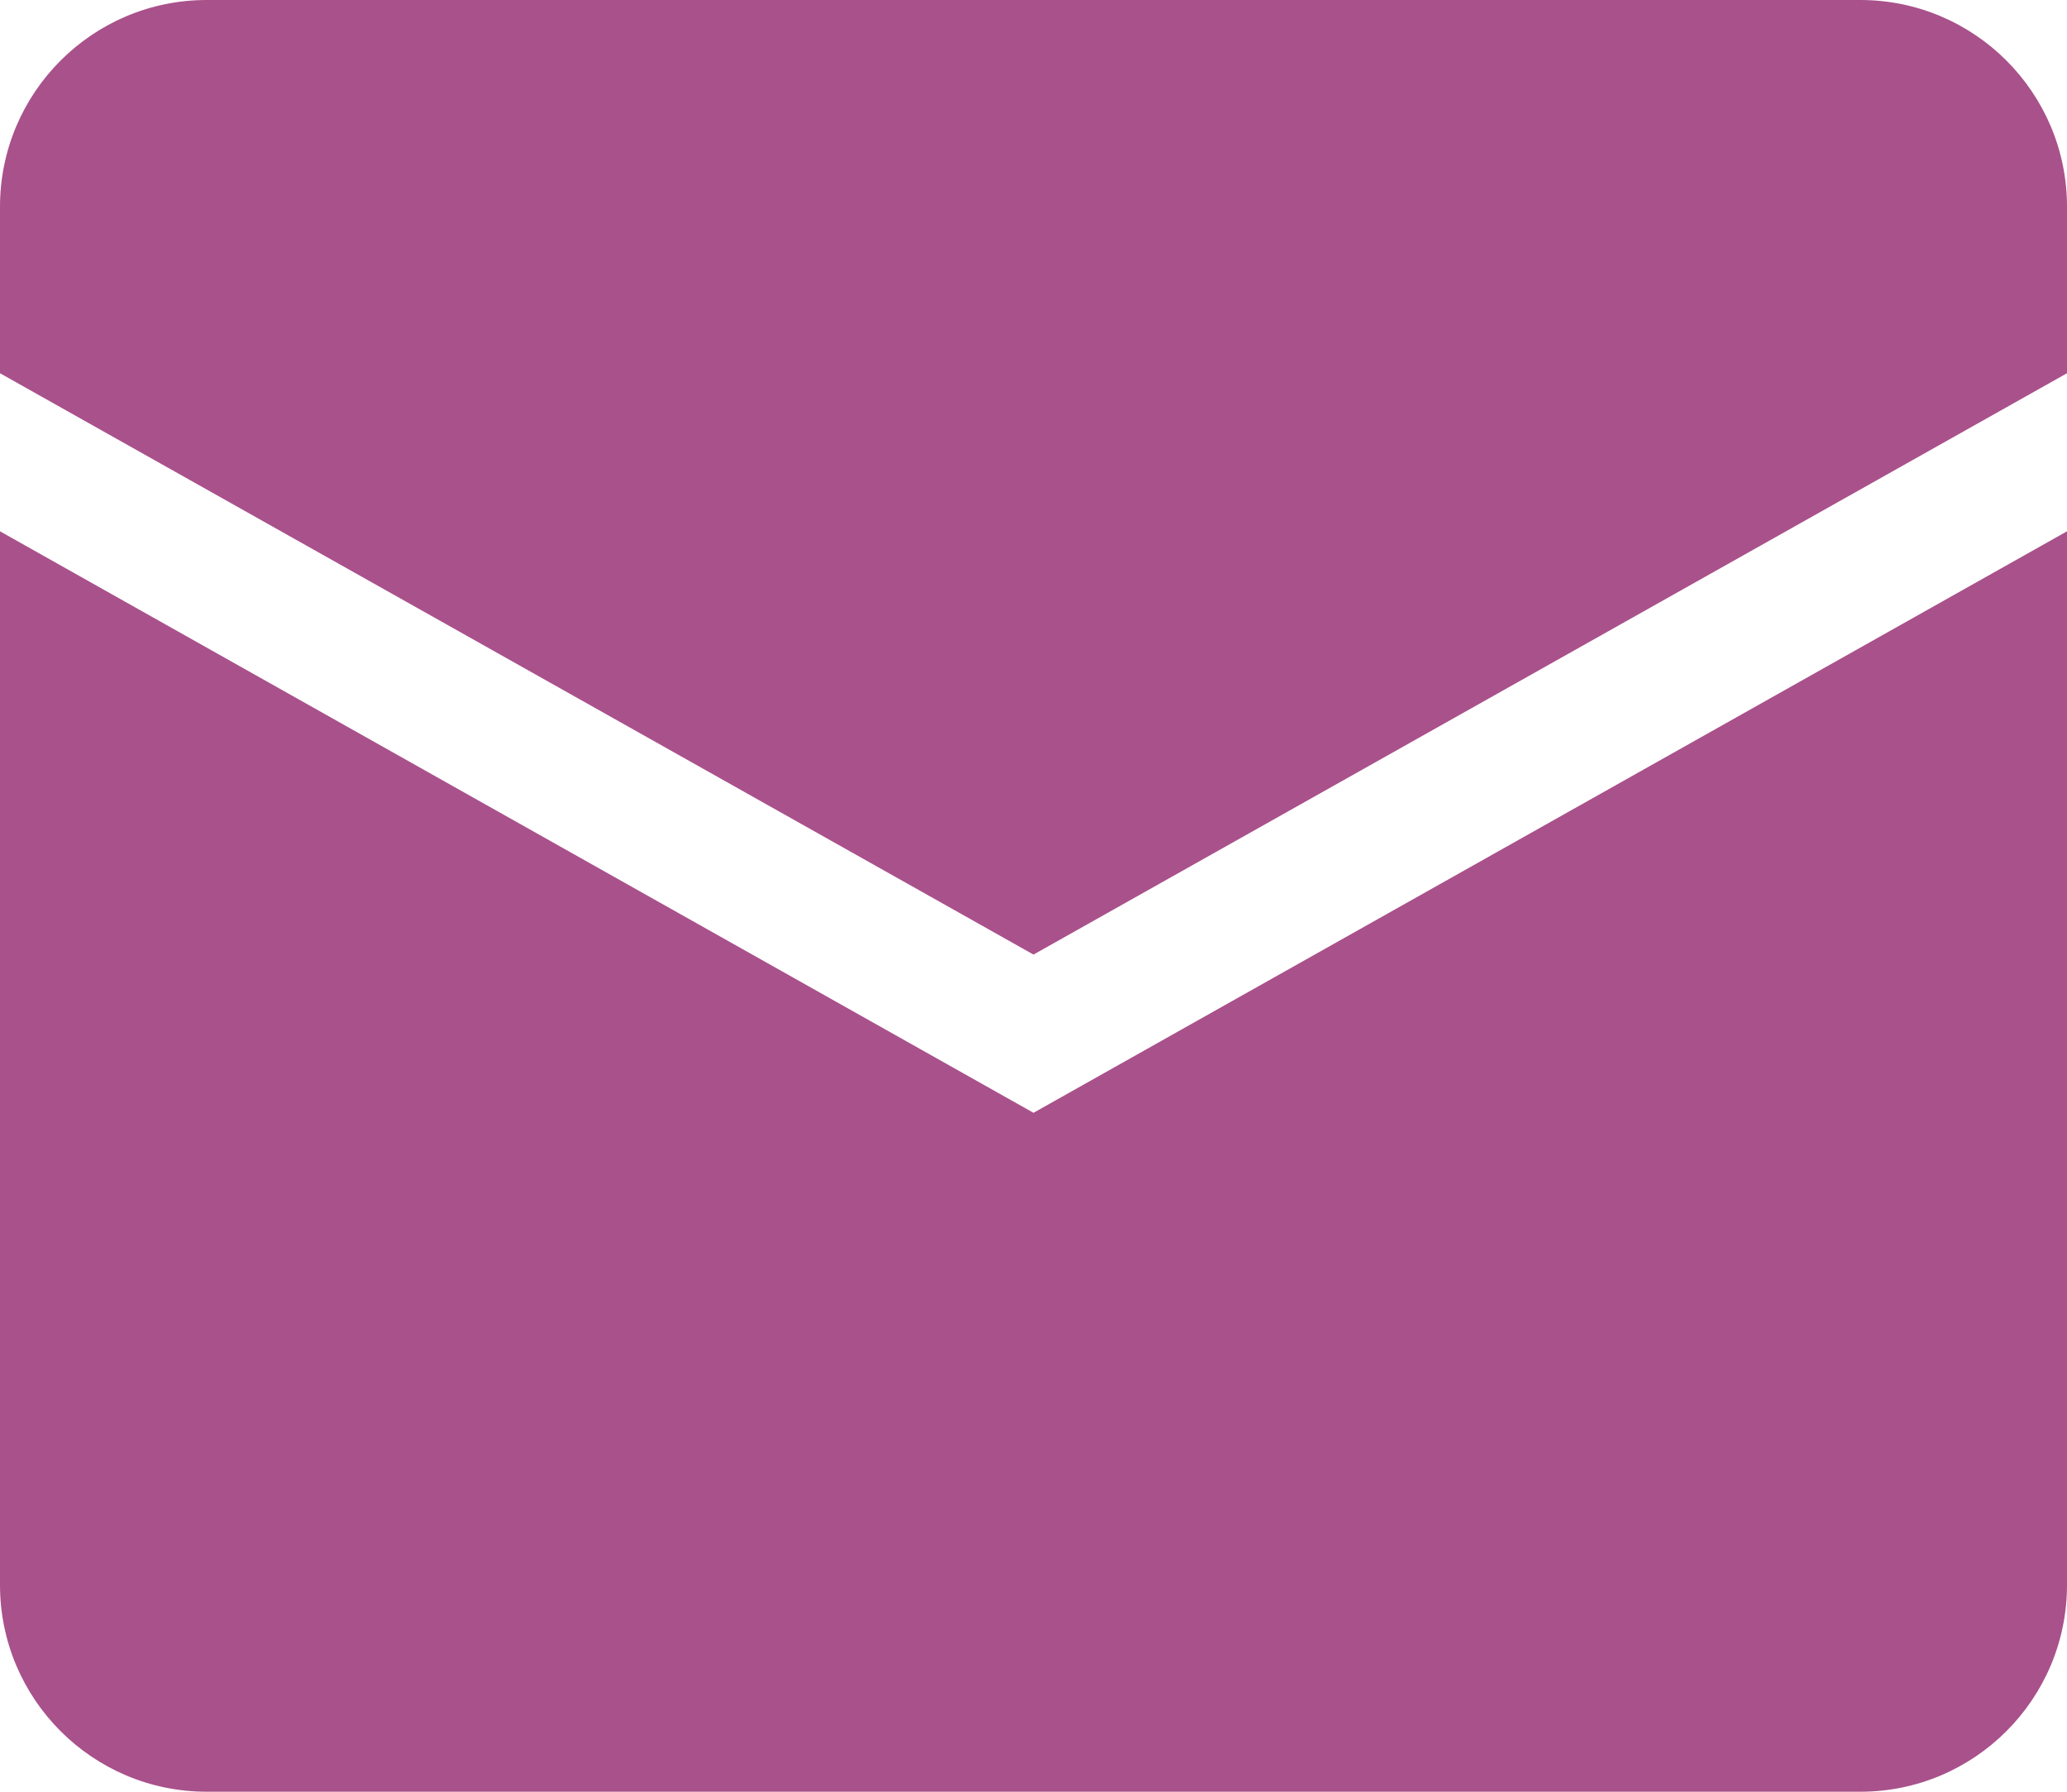 <svg width="15" height="13" viewBox="0 0 15 13" fill="none" xmlns="http://www.w3.org/2000/svg">
<path d="M0 1.5C0 0.672 0.672 0 1.5 0H13.5C14.328 0 15 0.672 15 1.5V2.708L7.5 6.926L0 2.708V1.5Z" fill="#A9518B"/>
<path d="M0 3.855V11.5C0 12.328 0.672 13 1.5 13H13.5C14.328 13 15 12.328 15 11.5V3.855L7.5 8.074L0 3.855Z" fill="#A9518B"/>
</svg>

